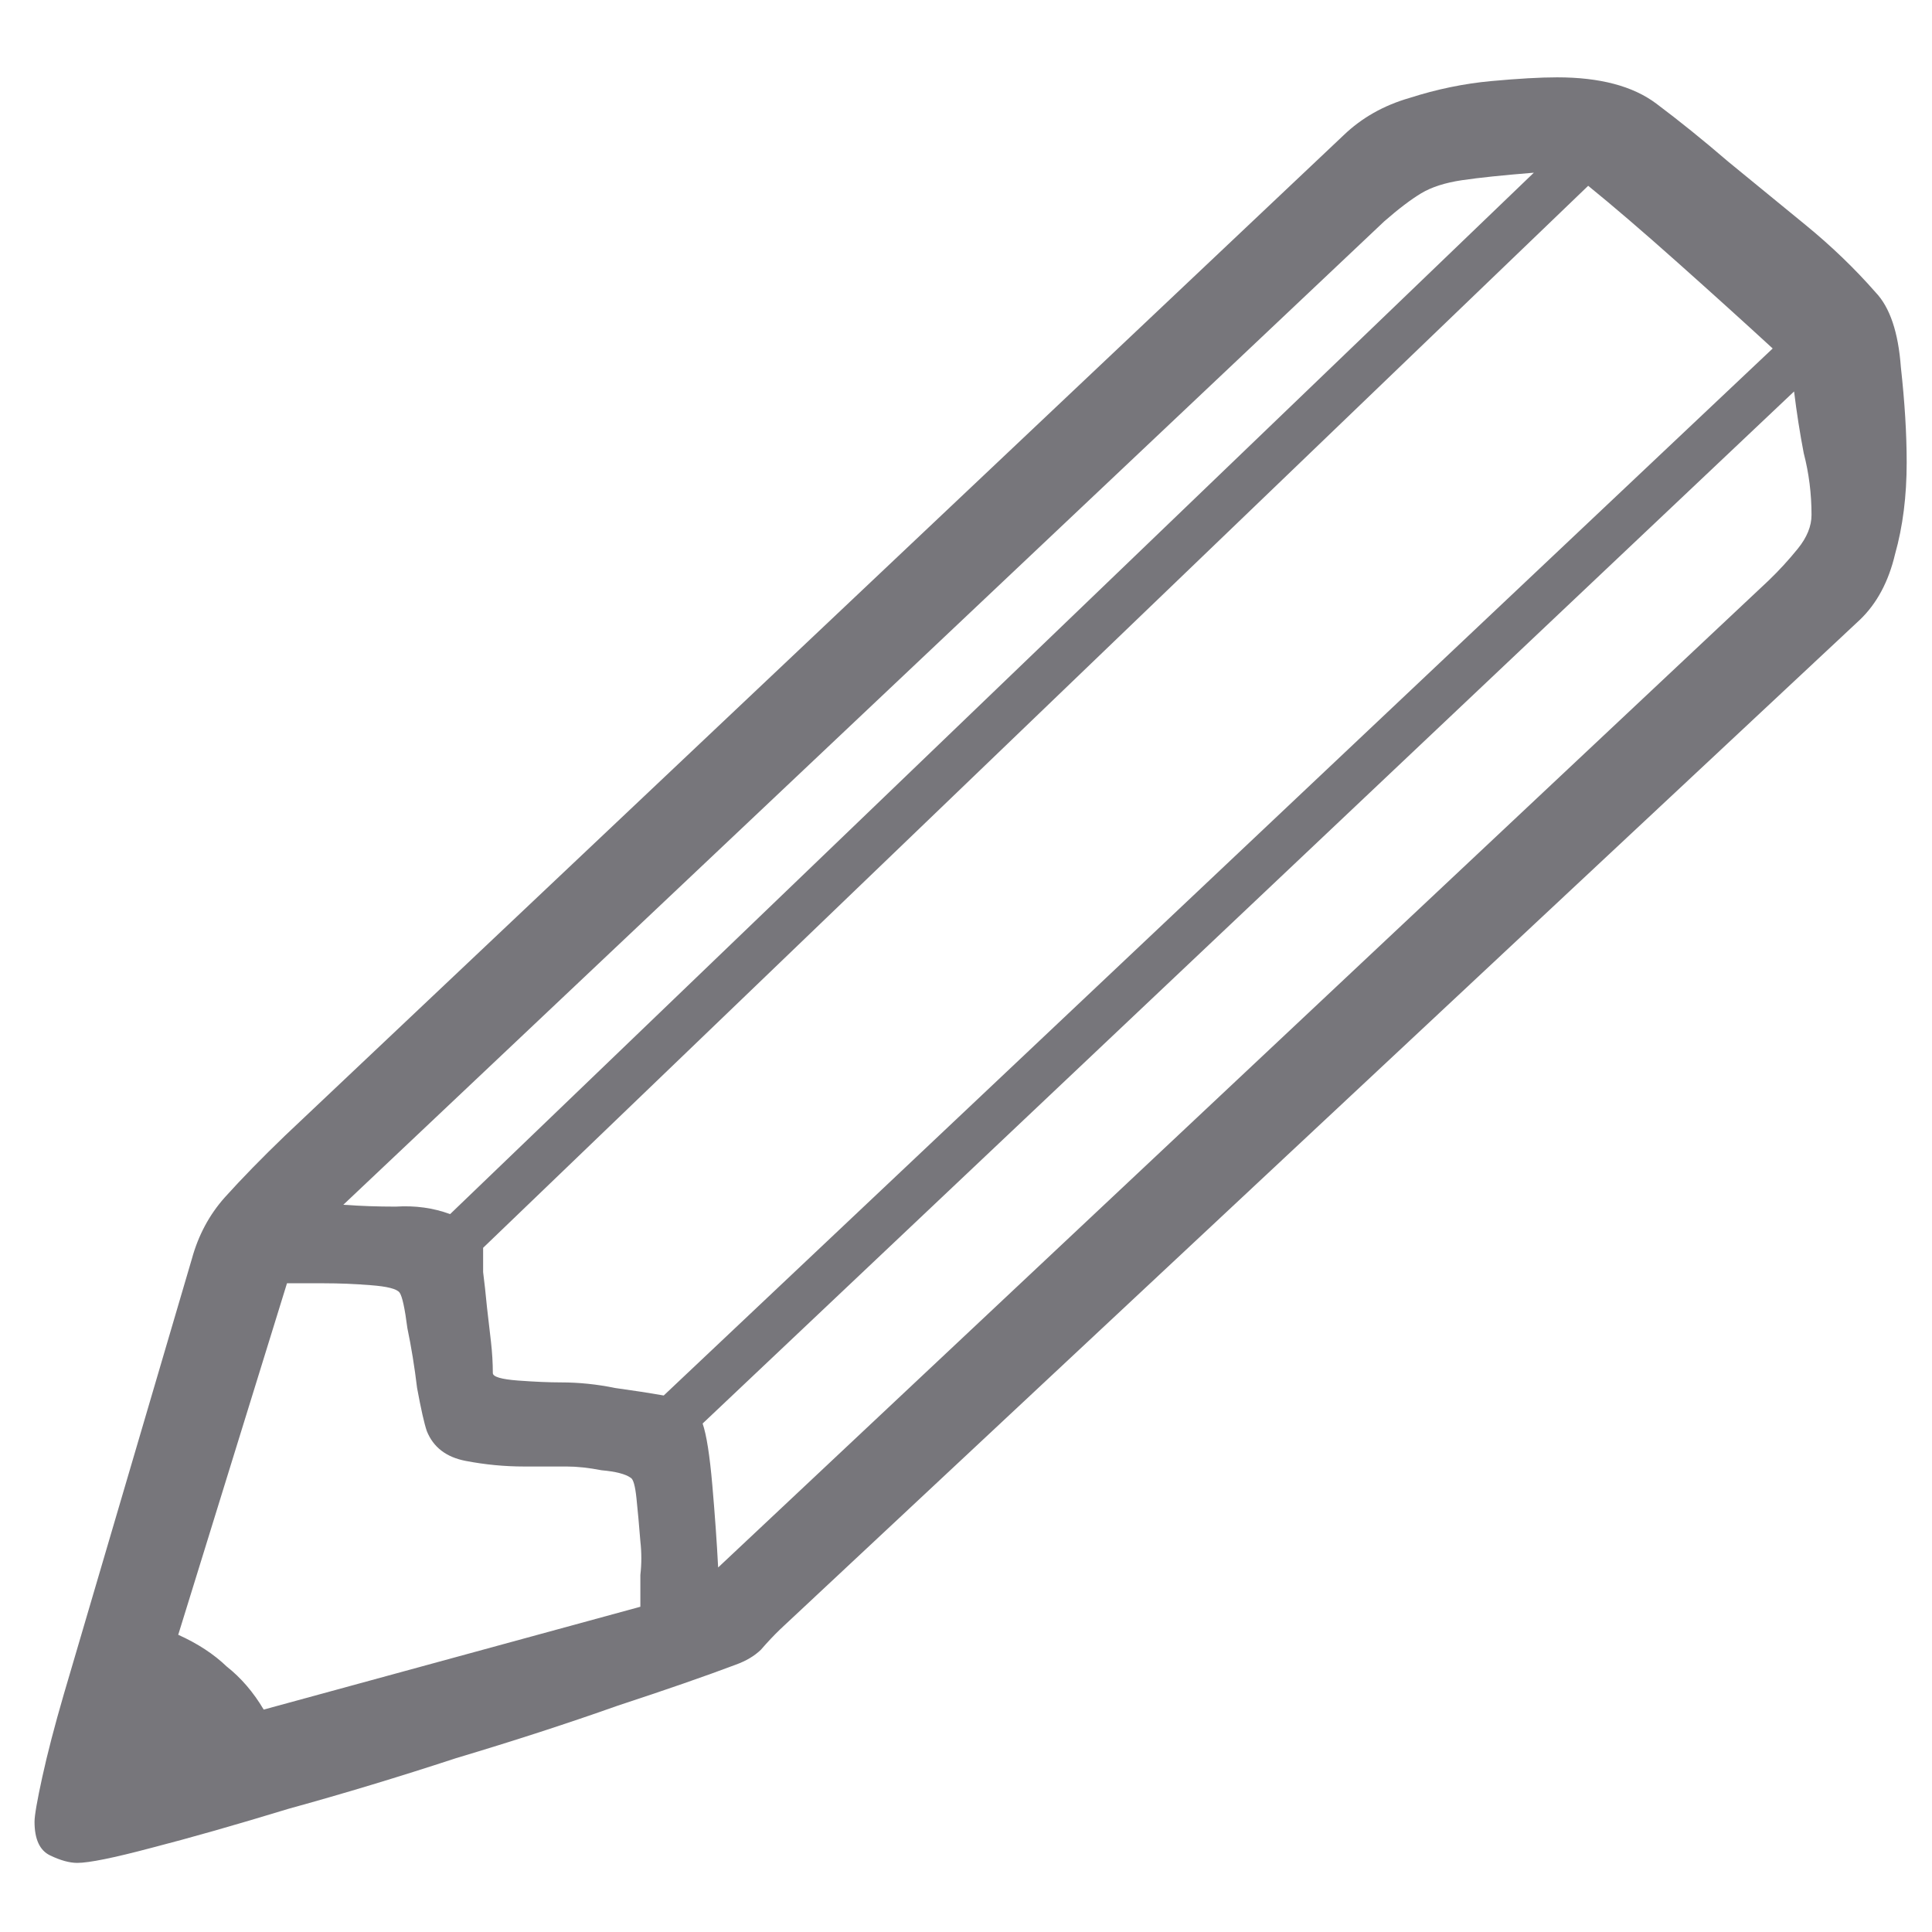 <?xml version="1.0" encoding="UTF-8" standalone="no"?>
<!-- Created with Inkscape (http://www.inkscape.org/) -->

<svg
   width="33.867mm"
   height="33.867mm"
   viewBox="0 0 33.867 33.867"
   version="1.1"
   id="svg1"
   sodipodi:docname="pencil.svg"
   inkscape:version="1.3 (0e150ed6c4, 2023-07-21)"
   xmlns:inkscape="http://www.inkscape.org/namespaces/inkscape"
   xmlns:sodipodi="http://sodipodi.sourceforge.net/DTD/sodipodi-0.dtd"
   xmlns="http://www.w3.org/2000/svg"
   xmlns:svg="http://www.w3.org/2000/svg">
  <sodipodi:namedview
     id="namedview1"
     pagecolor="#ffffff"
     bordercolor="#666666"
     borderopacity="1.0"
     inkscape:showpageshadow="2"
     inkscape:pageopacity="0.0"
     inkscape:pagecheckerboard="0"
     inkscape:deskcolor="#d1d1d1"
     inkscape:document-units="mm"
     inkscape:zoom="1.9981322"
     inkscape:cx="124.86661"
     inkscape:cy="85.830157"
     inkscape:window-width="1920"
     inkscape:window-height="1006"
     inkscape:window-x="0"
     inkscape:window-y="0"
     inkscape:window-maximized="1"
     inkscape:current-layer="layer2" />
  <defs
     id="defs1" />
  <g
     inkscape:label="Layer 1"
     inkscape:groupmode="layer"
     id="layer1"
     transform="translate(-37.827,-68.913)"
     sodipodi:insensitive="true">
    <rect
       style="fill:none;fill-opacity:0.587;stroke-width:0.465"
       id="rect1"
       width="33.867"
       height="33.867"
       x="37.827"
       y="68.913" />
  </g>
  <g
     inkscape:groupmode="layer"
     id="layer2"
     inkscape:label="Layer 2">
    <path
       d="m 1.329,33.288 q -0.2,0 -0.468,-0.134 -0.267,-0.134 -0.267,-0.601 0,-0.167 0.134,-0.802 0.134,-0.635 0.368,-1.47 L 3.3,22.497 Q 3.467,21.862 3.868,21.395 4.302,20.894 4.904,20.292 L 23.112,2.418 q 0.468,-0.468 1.136,-0.668 0.702,-0.234 1.403,-0.301 0.702,-0.067 1.136,-0.067 1.103,0 1.704,0.468 0.601,0.468 1.236,1.036 0.668,0.568 1.336,1.136 0.668,0.568 1.203,1.203 0.368,0.401 0.434,1.336 0.1,0.935 0.1,1.704 0,0.902 -0.2,1.637 -0.167,0.735 -0.601,1.169 L 13.423,29.112 q -0.167,0.167 -0.334,0.368 -0.167,0.167 -0.434,0.267 -0.768,0.301 -2.038,0.735 -1.27,0.468 -2.773,0.935 -1.47,0.501 -2.873,0.902 -1.37,0.434 -2.372,0.702 -0.969,0.267 -1.27,0.267 z M 7.743,21.695 26.386,3.086 q -0.802,0.067 -1.236,0.134 -0.434,0.067 -0.702,0.234 -0.267,0.167 -0.635,0.501 L 5.906,21.528 q 0.434,0.033 0.902,0.033 0.501,-0.033 0.935,0.134 z M 11.418,24.936 30.495,6.227 Q 29.76,5.525 28.858,4.69 27.956,3.855 27.321,3.32 L 8.311,22.297 q 0,0.134 0,0.434 0.033,0.267 0.067,0.635 0.033,0.301 0.067,0.601 0.033,0.301 0.033,0.568 0,0.1 0.434,0.134 0.434,0.033 0.735,0.033 0.468,0 0.935,0.1 0.468,0.067 0.835,0.134 z m 0.935,3.074 18.075,-17.64 q 0.267,-0.267 0.501,-0.568 0.234,-0.301 0.234,-0.601 0,-0.568 -0.134,-1.103 Q 30.93,7.563 30.863,6.995 L 12.087,25.437 q 0.1,0.301 0.167,1.103 0.067,0.802 0.1,1.47 z m -7.818,2.539 6.481,-1.838 q 0,-0.267 0,-0.568 0.033,-0.301 0,-0.601 -0.033,-0.434 -0.067,-0.768 -0.033,-0.334 -0.1,-0.368 -0.134,-0.1 -0.501,-0.134 -0.334,-0.067 -0.601,-0.067 H 9.013 q -0.501,0 -1.002,-0.1 Q 7.509,26.005 7.342,25.571 7.276,25.37 7.175,24.802 7.109,24.234 7.008,23.733 6.942,23.199 6.875,23.099 6.808,22.998 6.374,22.965 5.973,22.931 5.572,22.931 H 4.937 l -1.871,6.281 q 0.501,0.234 0.835,0.568 0.368,0.301 0.635,0.768 z"
       id="text1"
       style="font-size:33.41px;line-height:1.25;-inkscape-font-specification:sans-serif;stroke-width:0.265;fill:#77767b;fill-opacity:1"
       transform="scale(1.019,0.981)"
       aria-label="🖉" />
  </g>
</svg>

